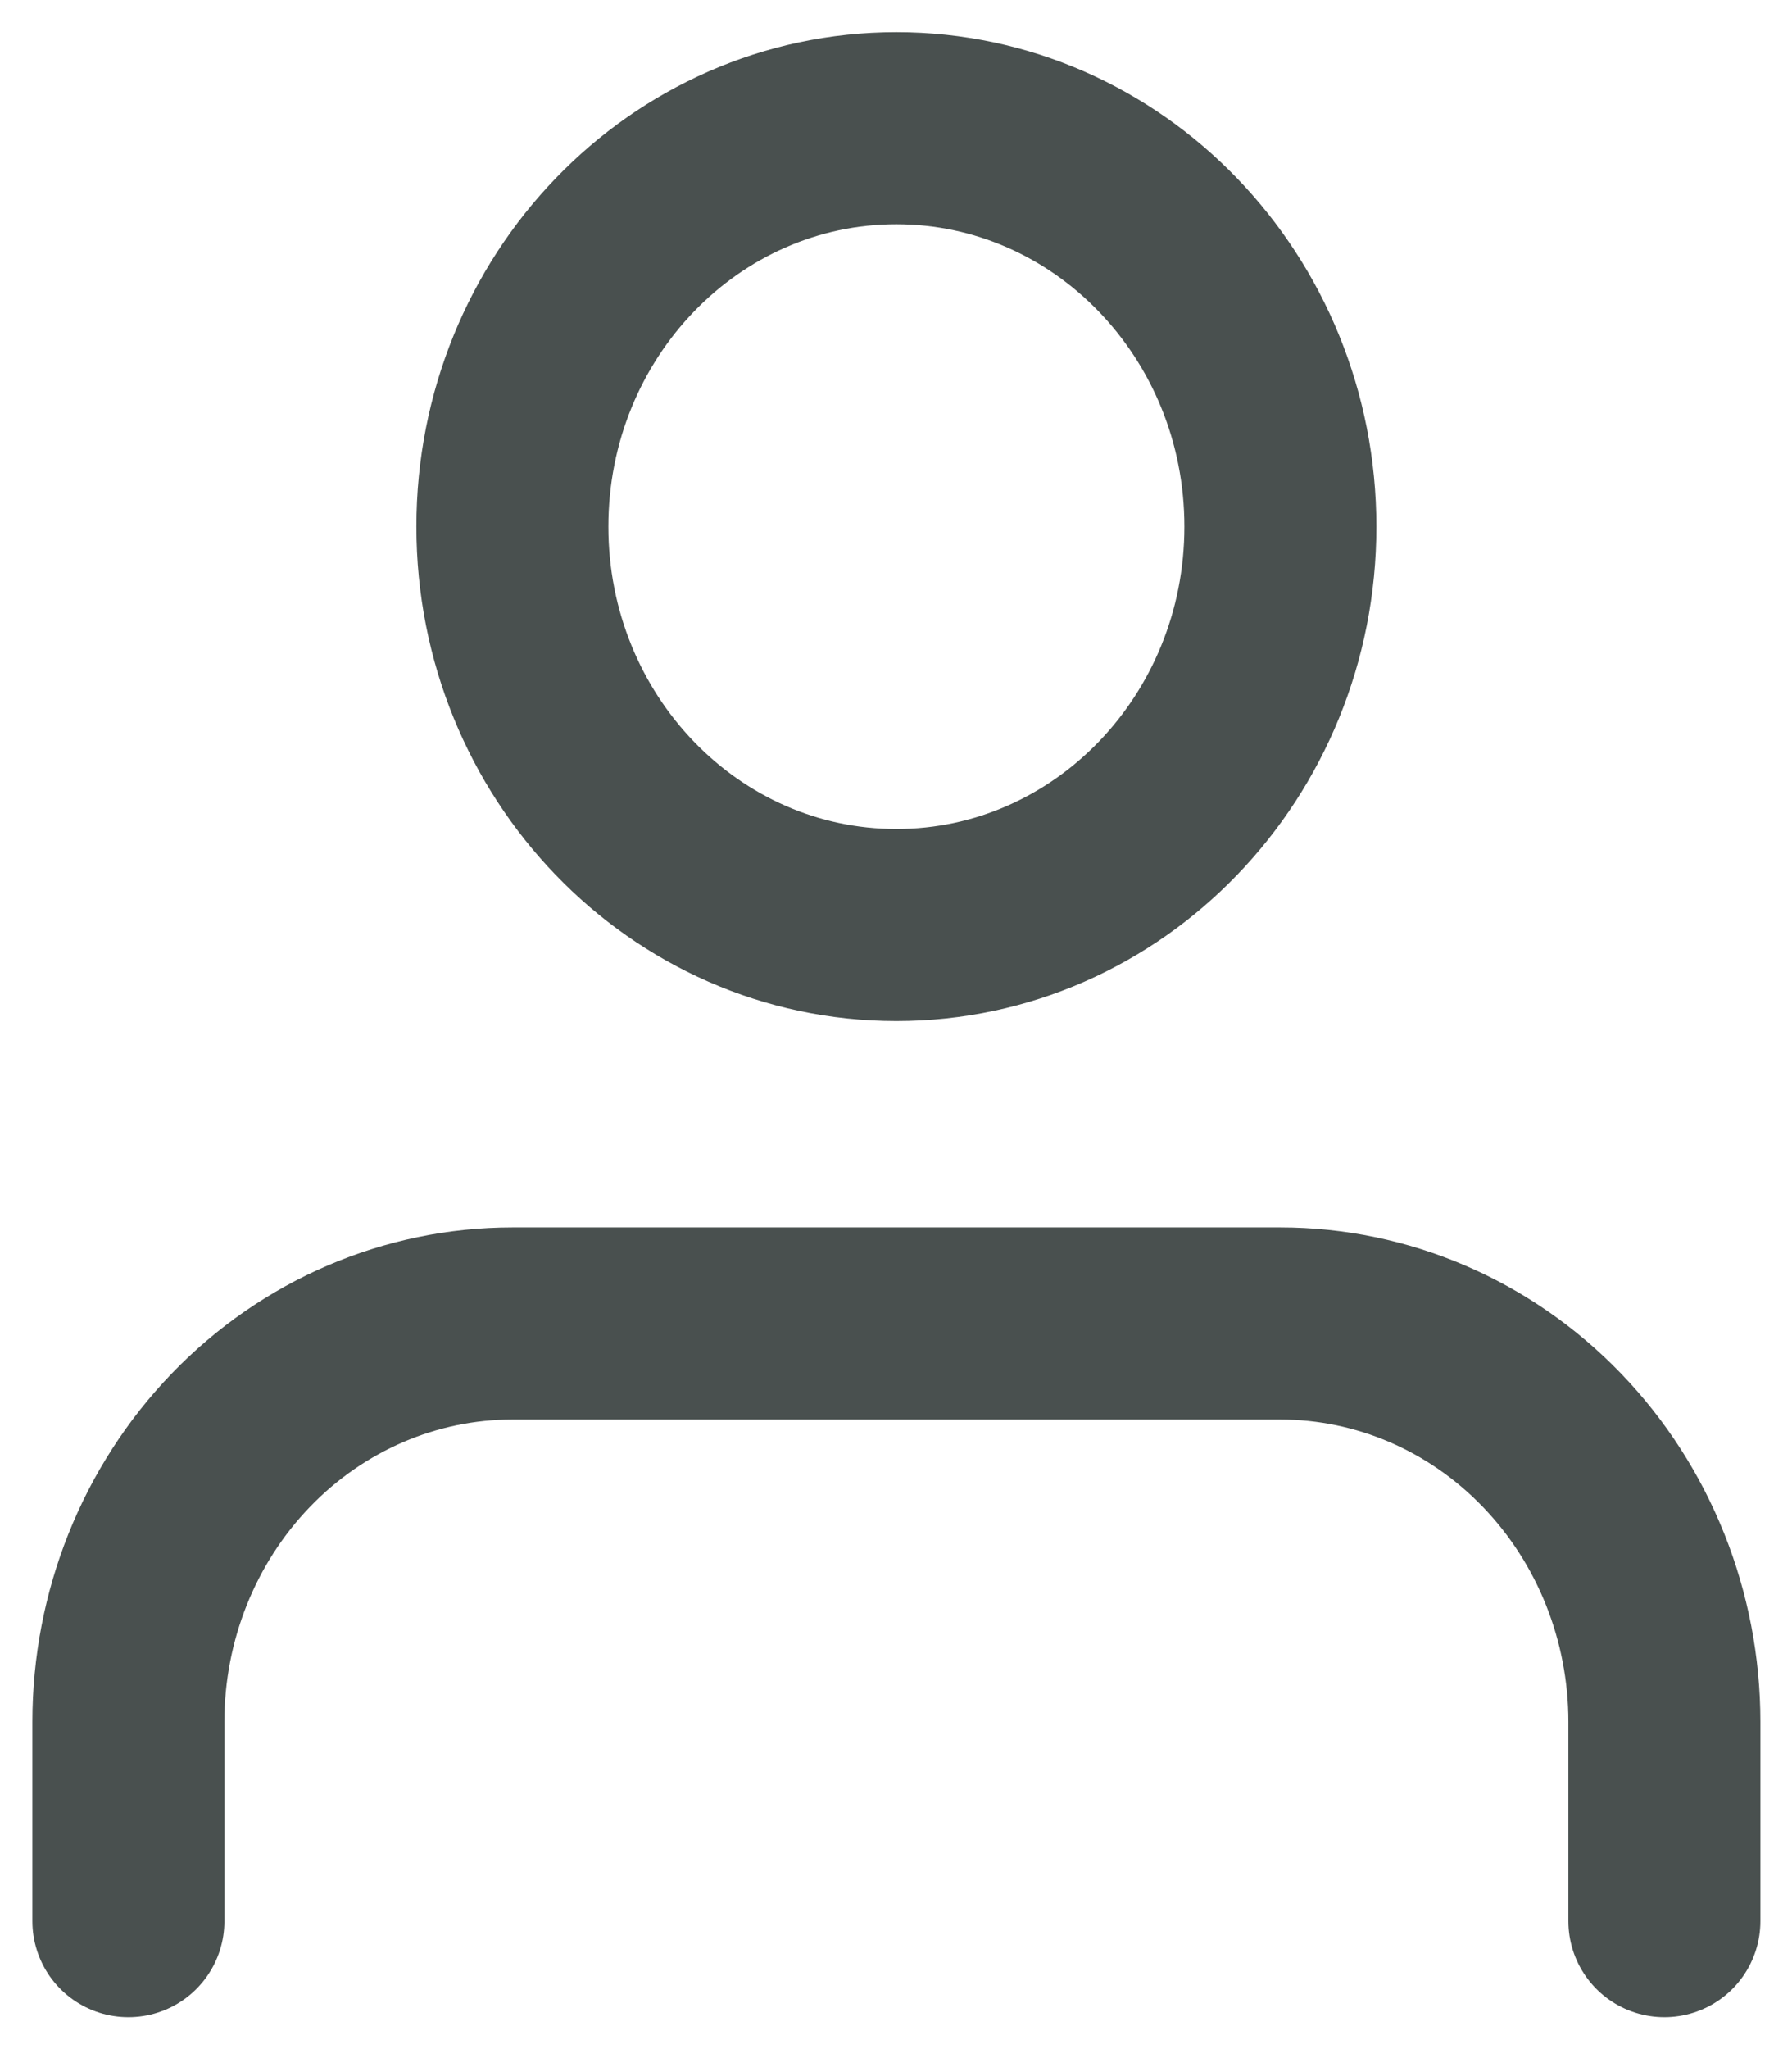 <svg width="14" height="16" viewBox="0 0 14 16" fill="none" xmlns="http://www.w3.org/2000/svg">
<path d="M13.003 15.001V13.445C13.003 12.62 12.687 11.829 12.124 11.245C11.562 10.662 10.799 10.334 10.003 10.334H4.003C3.207 10.334 2.444 10.662 1.882 11.245C1.319 11.829 1.003 12.62 1.003 13.445V15.001M10.003 4.112C10.003 5.83 8.66 7.223 7.003 7.223C5.346 7.223 4.003 5.83 4.003 4.112C4.003 2.394 5.346 1.001 7.003 1.001C8.66 1.001 10.003 2.394 10.003 4.112Z" stroke="#49504F" stroke-width="1.5" stroke-linecap="round" stroke-linejoin="round"/>
</svg>
